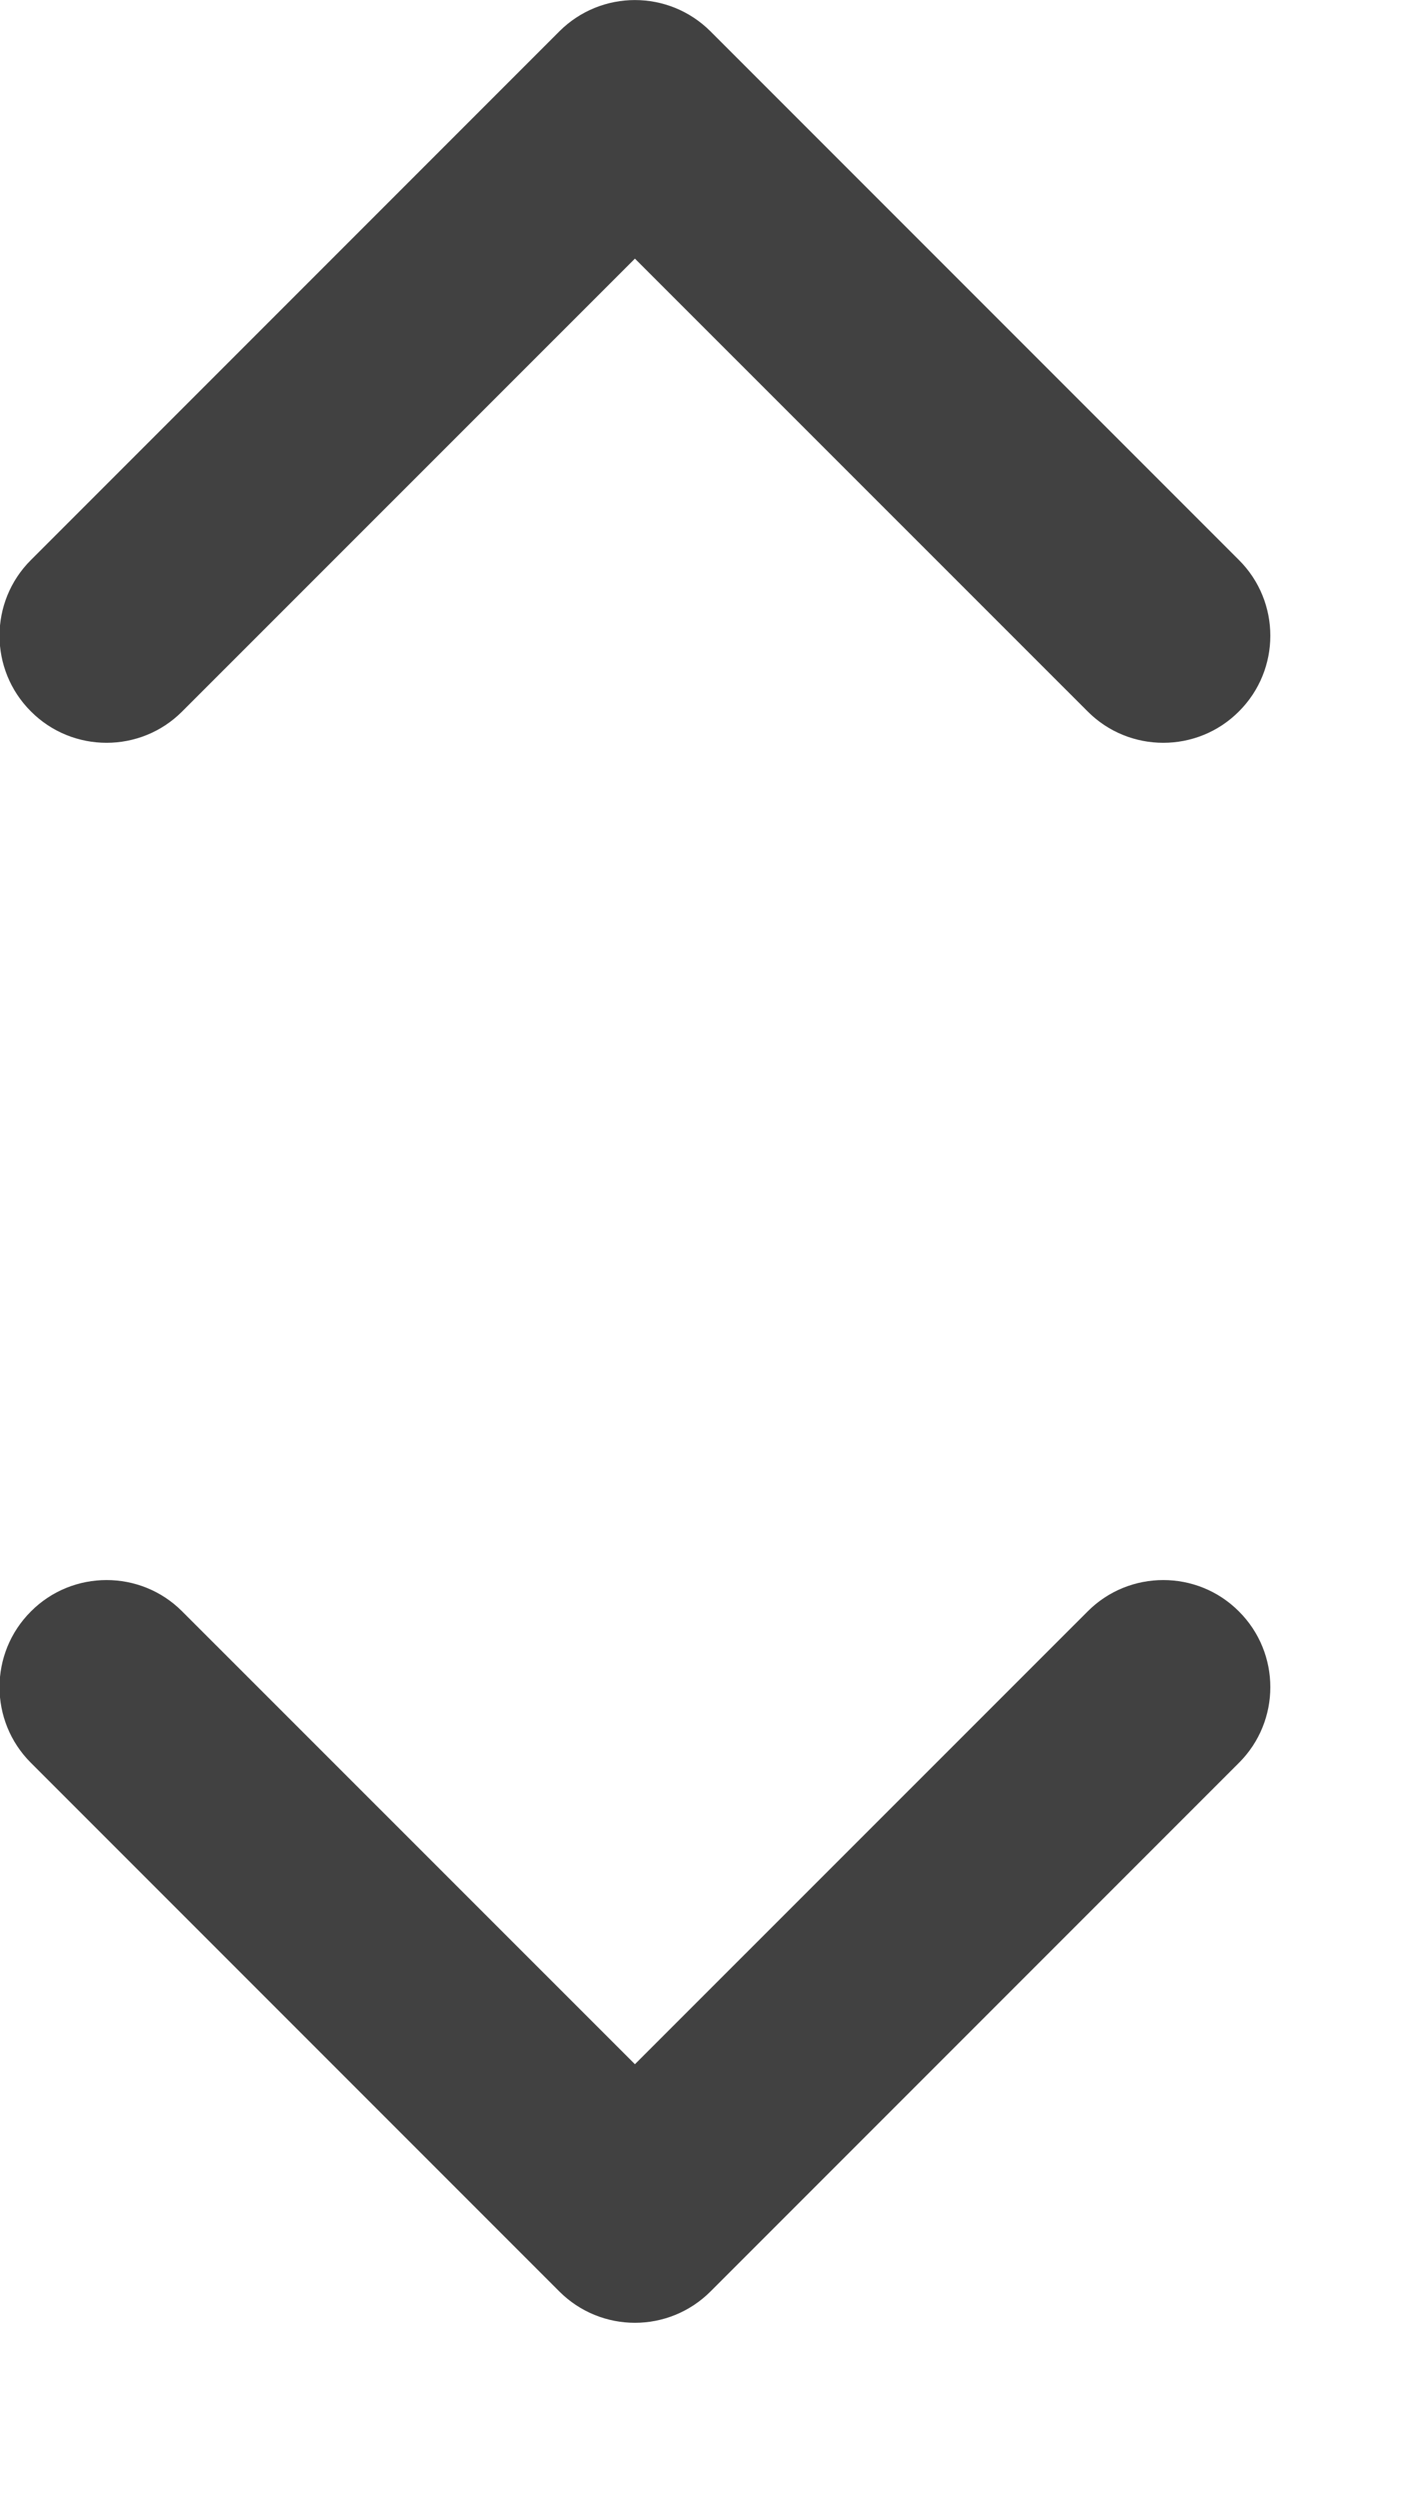 <?xml version="1.0" encoding="UTF-8" standalone="no"?>
<!DOCTYPE svg PUBLIC "-//W3C//DTD SVG 1.1//EN" "http://www.w3.org/Graphics/SVG/1.1/DTD/svg11.dtd">
<svg width="100%" height="100%" viewBox="0 0 8 14" version="1.1" xmlns="http://www.w3.org/2000/svg" xmlns:xlink="http://www.w3.org/1999/xlink" xml:space="preserve" xmlns:serif="http://www.serif.com/" style="fill-rule:evenodd;clip-rule:evenodd;stroke-linejoin:round;stroke-miterlimit:2;">
    <g transform="matrix(1,0,0,1,-6.439,-0.919)">
        <g transform="matrix(1.184,0,0,0.592,-0.068,0.927)">
            <path d="M8.5,2.433L6.358,6.716C6.161,7.112 5.839,7.112 5.642,6.716C5.444,6.321 5.444,5.679 5.642,5.284L8.142,0.284C8.34,-0.112 8.66,-0.112 8.858,0.284L11.358,5.284C11.556,5.679 11.556,6.321 11.358,6.716C11.161,7.112 10.839,7.112 10.642,6.716L8.5,2.433Z" style="fill:rgb(65,65,65);"/>
        </g>
        <g transform="matrix(1.184,0,0,-0.592,-0.068,13.919)">
            <path d="M8.5,2.433L10.642,6.716C10.839,7.112 11.161,7.112 11.358,6.716C11.556,6.321 11.556,5.679 11.358,5.284L8.858,0.284C8.66,-0.112 8.34,-0.112 8.142,0.284L5.642,5.284C5.444,5.679 5.444,6.321 5.642,6.716C5.839,7.112 6.161,7.112 6.358,6.716L8.5,2.433Z" style="fill:rgb(65,65,65);"/>
        </g>
    </g>
</svg>
